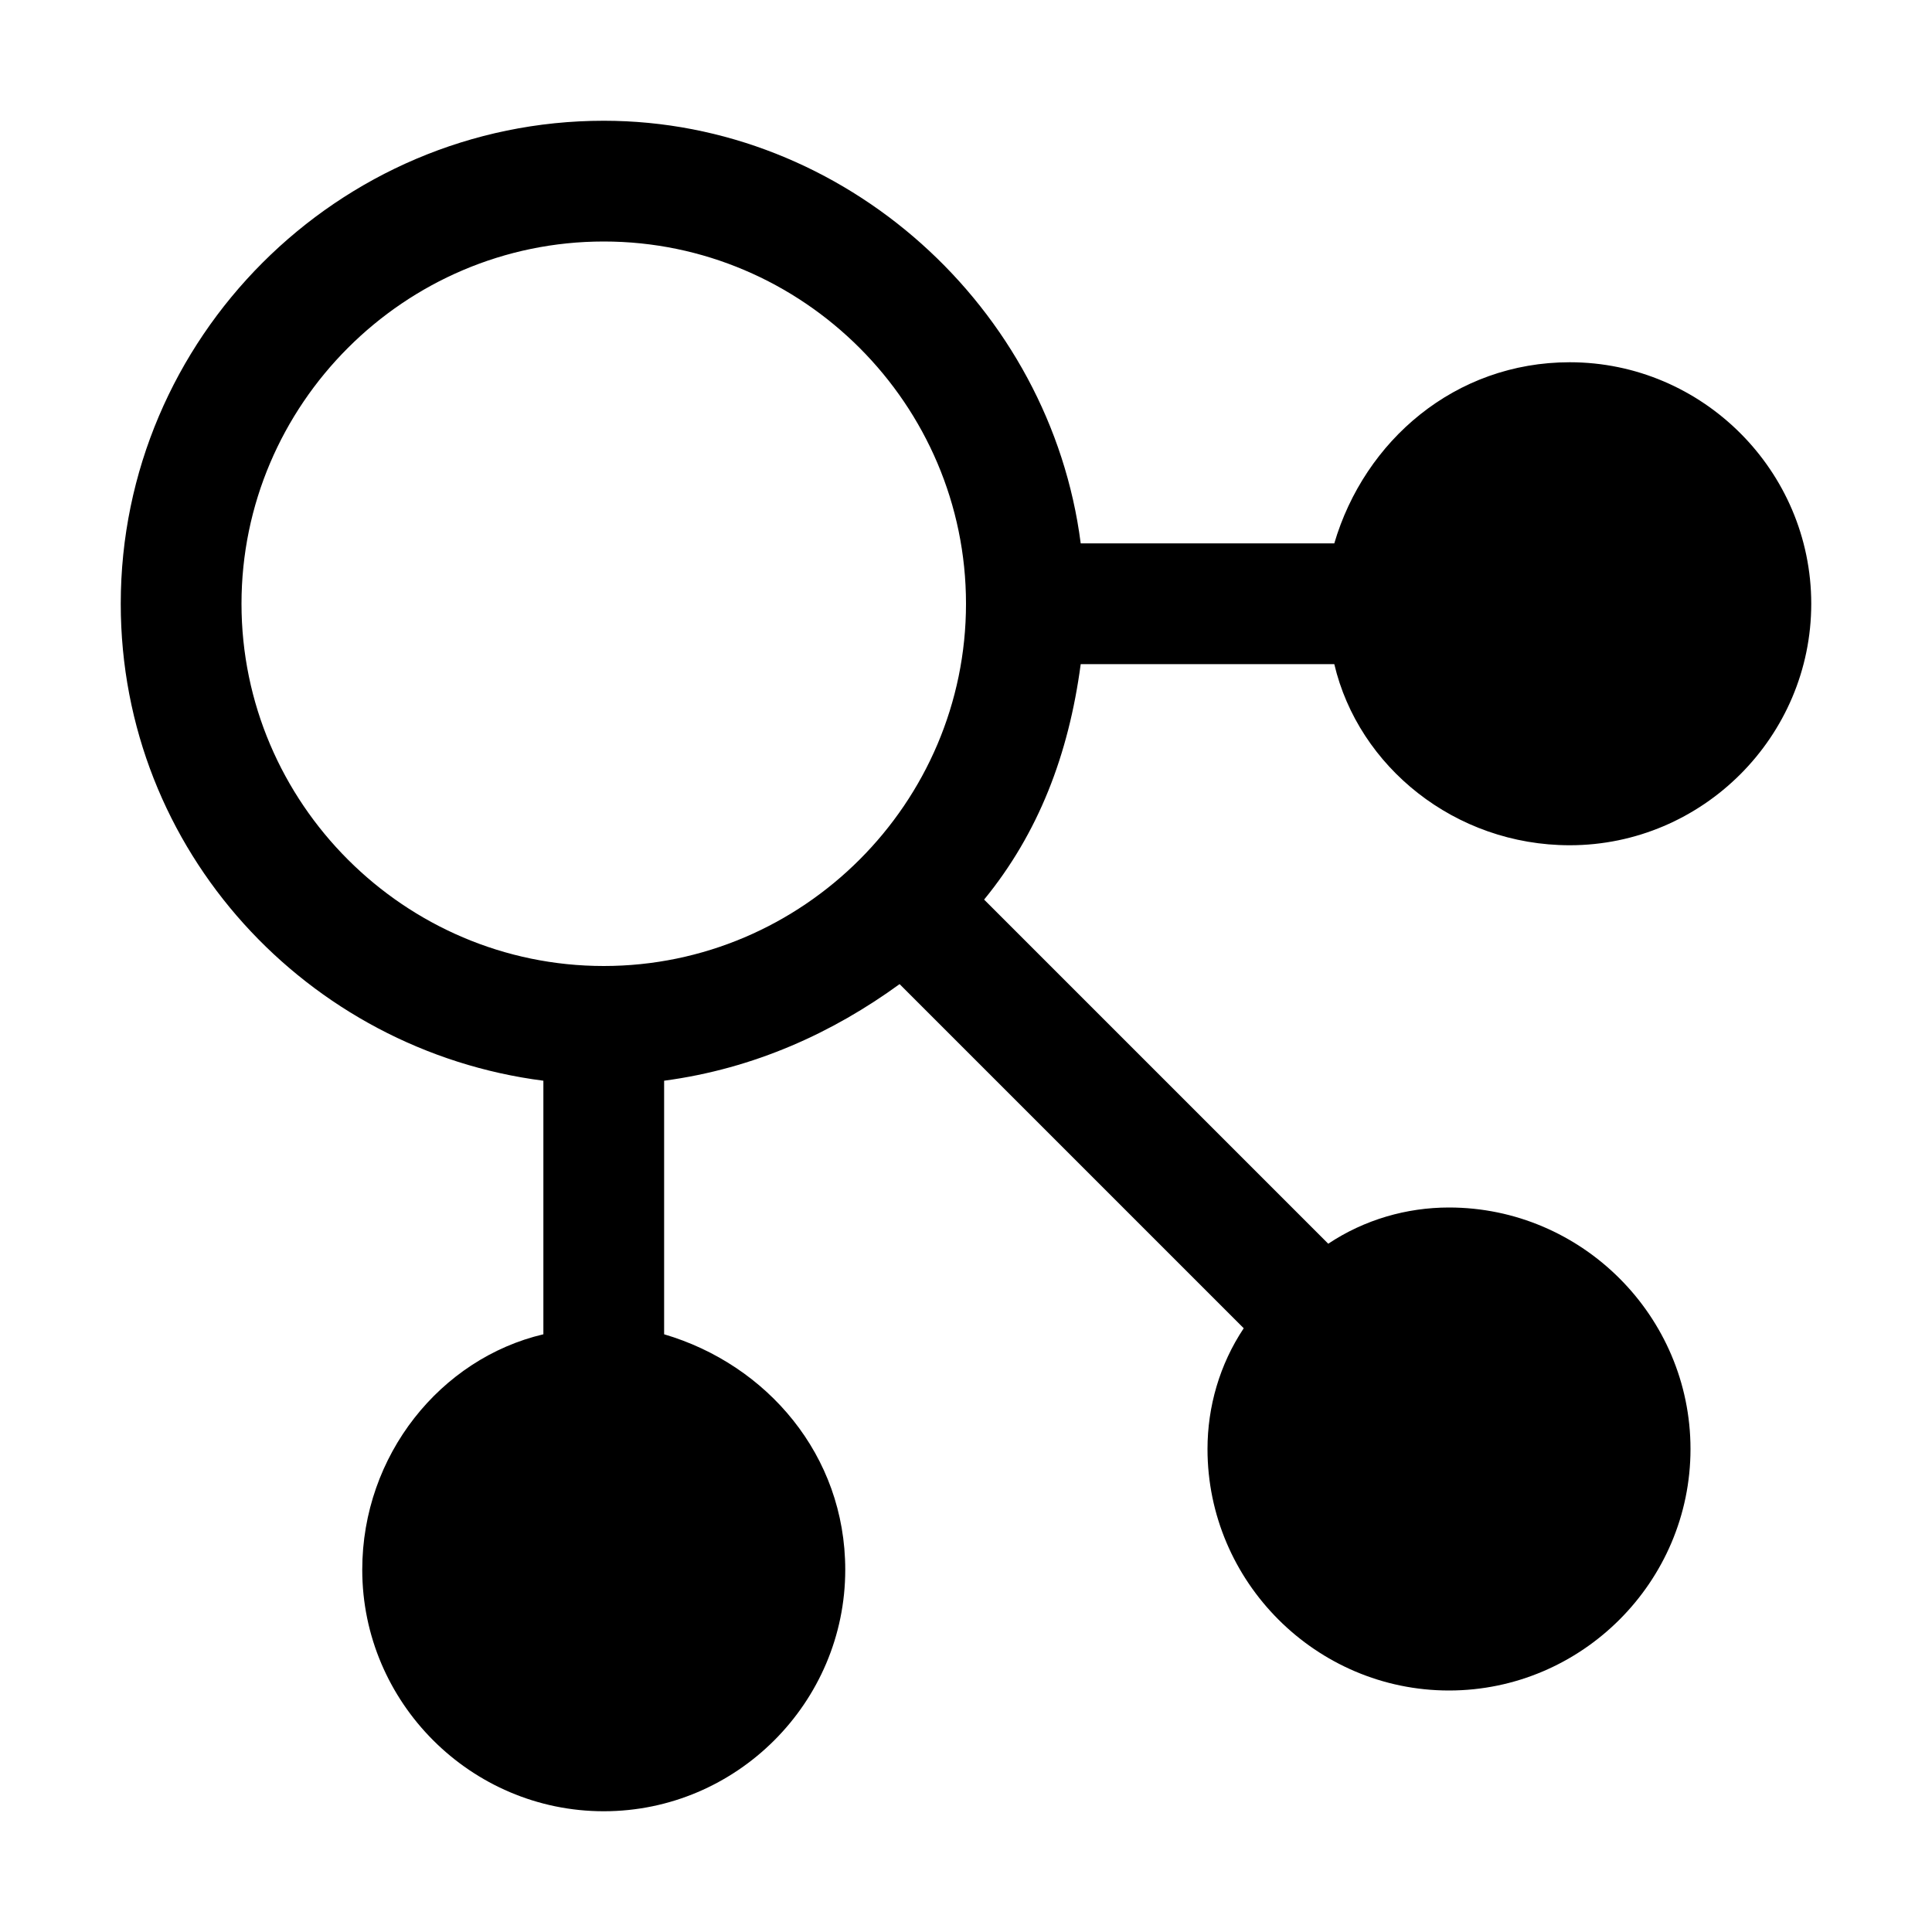 <svg width="32" height="32" xmlns="http://www.w3.org/2000/svg" viewBox="0 0 32 32"><title>Network Chart</title><path d="M17.9 11h4.2c.4 1.7 2 3 3.9 3 2.2 0 4-1.8 4-4s-1.8-4-4-4c-1.9 0-3.4 1.3-3.9 3h-4.2C17.4 5.1 14 2 10 2c-4.4 0-8 3.6-8 8 0 4.1 3.1 7.4 7 7.9v4.2c-1.7.4-3 2-3 3.9 0 2.2 1.8 4 4 4s4-1.8 4-4c0-1.9-1.3-3.4-3-3.9v-4.2c1.5-.2 2.8-.8 3.9-1.6l5.7 5.7c-.4.6-.6 1.3-.6 2 0 2.2 1.8 4 4 4s4-1.8 4-4-1.8-4-4-4c-.7 0-1.4.2-2 .6l-5.7-5.7c.9-1.1 1.4-2.4 1.6-3.9zM10 16c-3.3 0-6-2.7-6-6s2.7-6 6-6 6 2.7 6 6-2.7 6-6 6z"/></svg>
